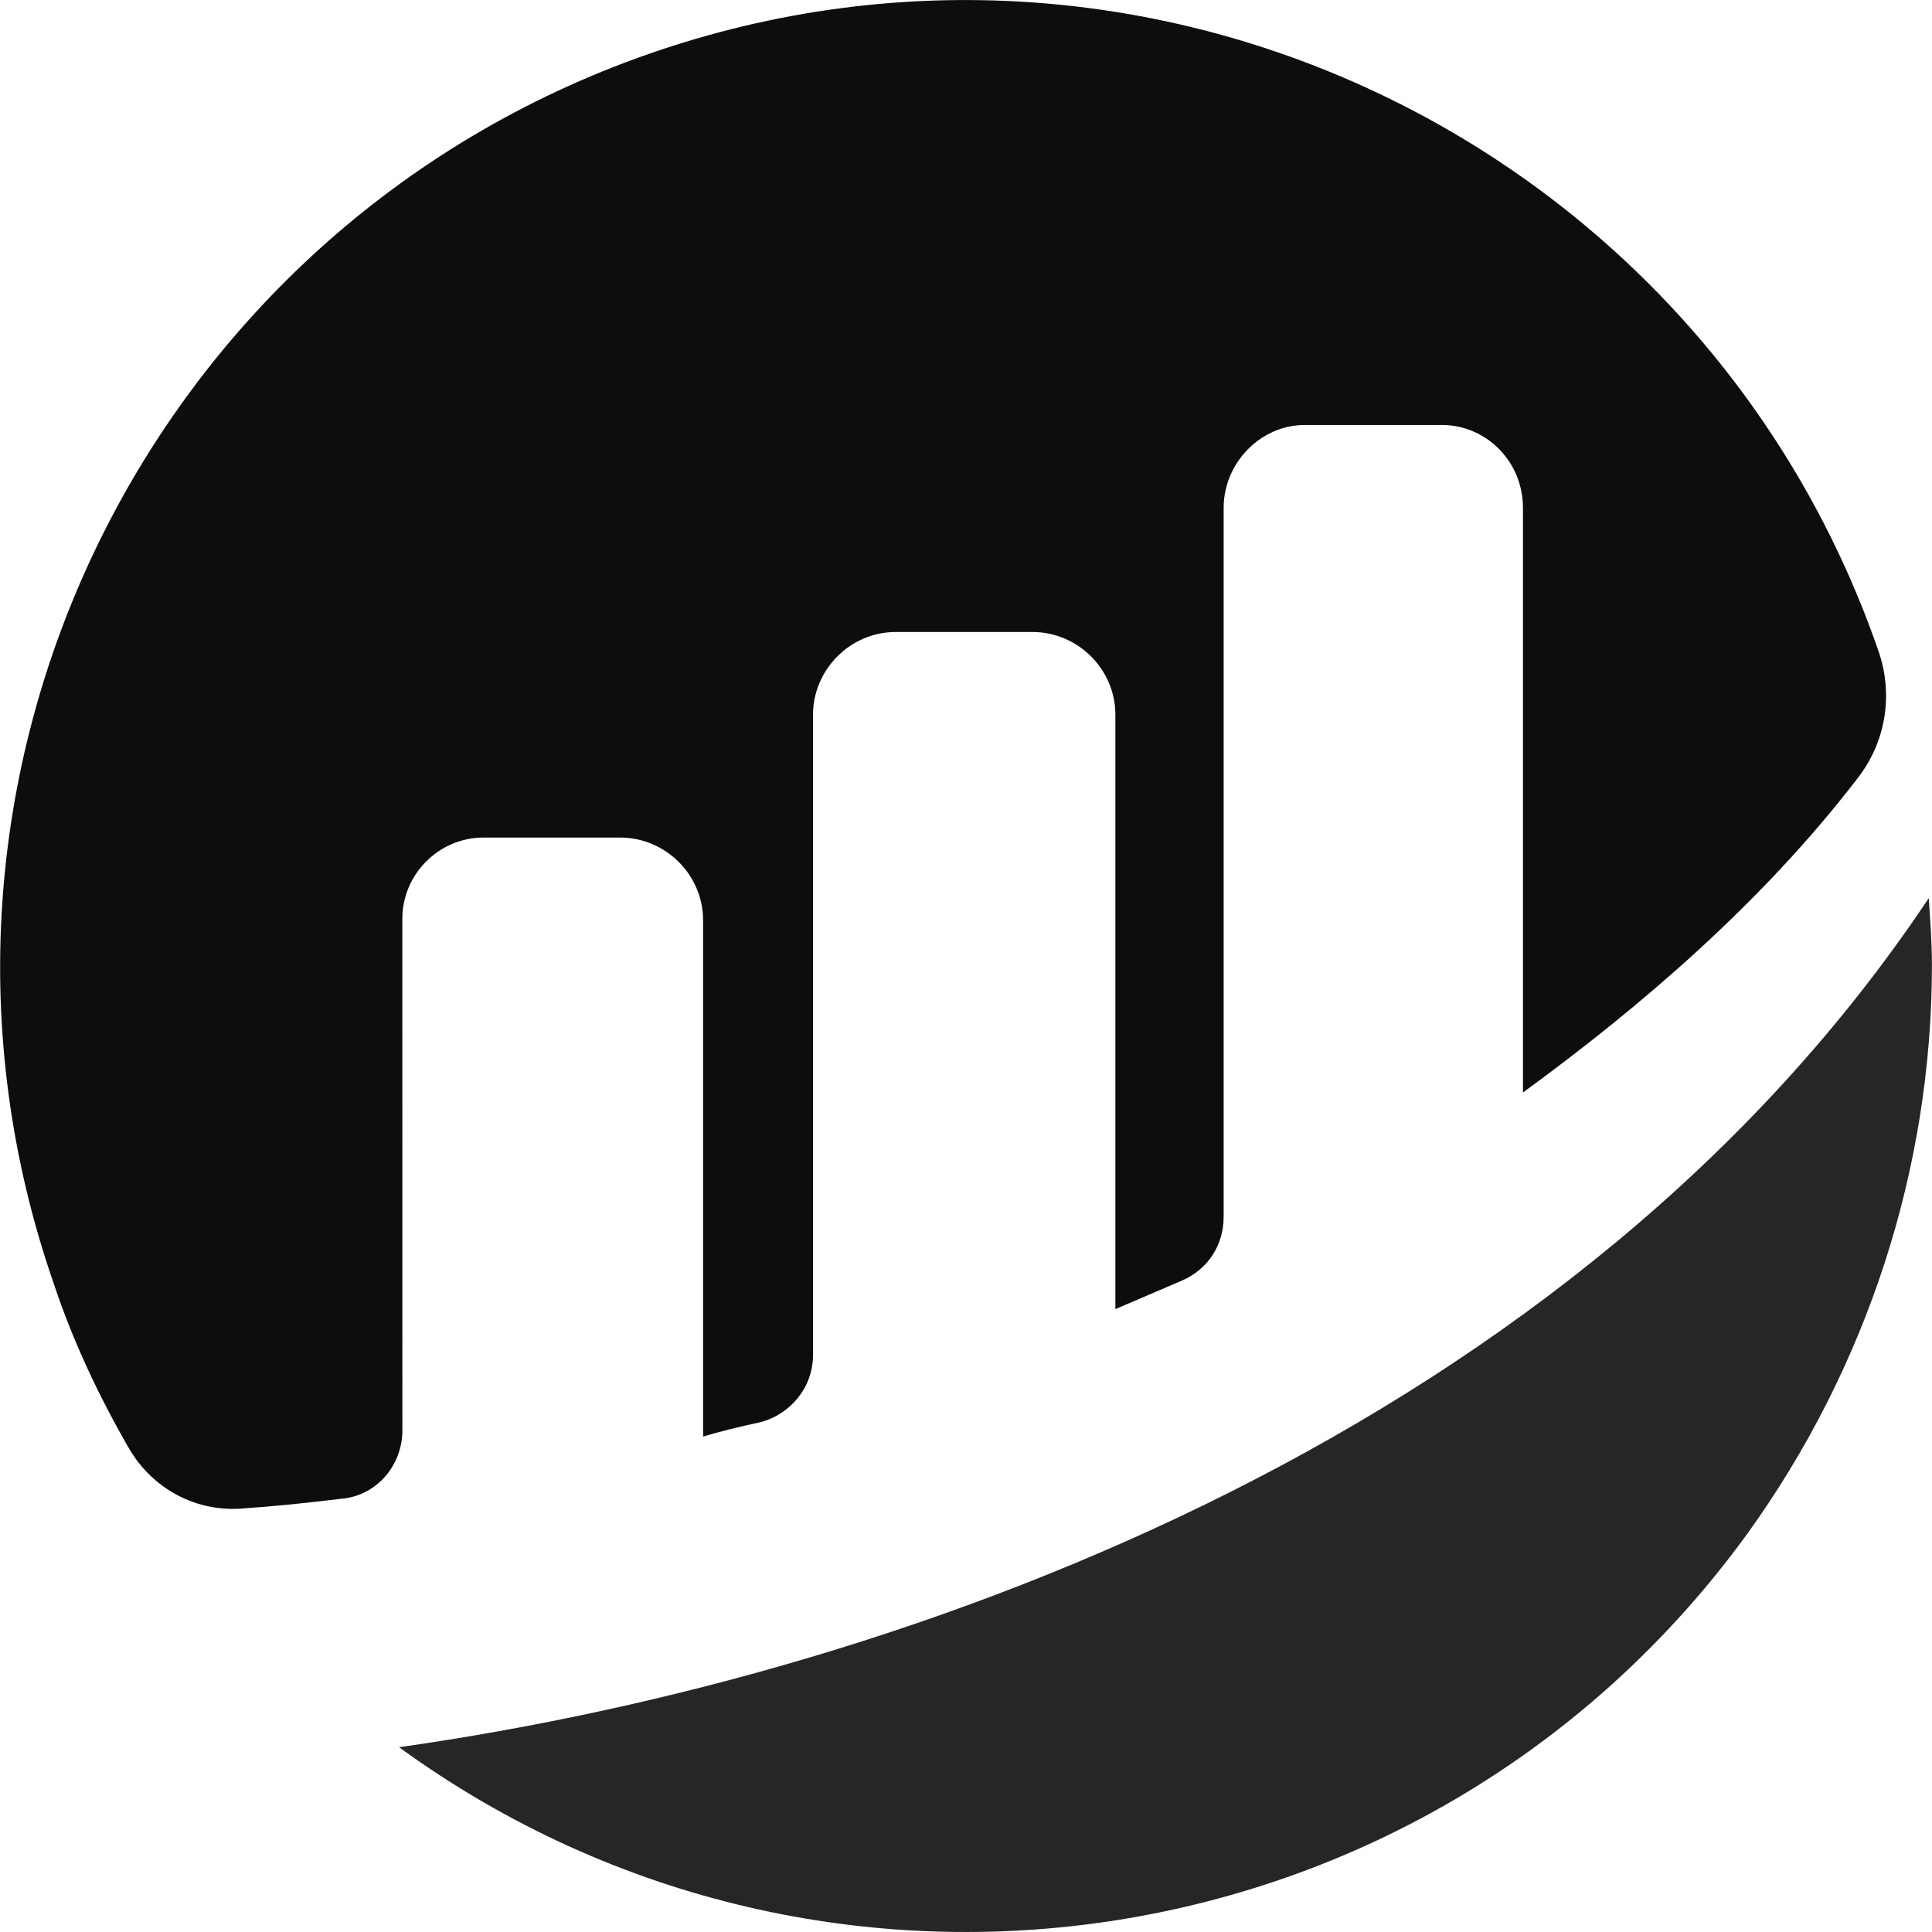 <?xml version="1.0" encoding="UTF-8"?>
<svg xmlns:xodm="http://www.corel.com/coreldraw/odm/2003" xmlns="http://www.w3.org/2000/svg" xmlns:xlink="http://www.w3.org/1999/xlink" version="1.1" id="Layer_1" x="0px" y="0px" viewBox="0 0 2500 2500" style="enable-background:new 0 0 2500 2500;" xml:space="preserve">
<style type="text/css">
	.st0{fill:#0d0d0d;}
	.st1{fill:#262626;}
</style>
<g id="Layer_x0020_1">
	<g id="circle">
		<g id="Group_3">
			<path id="Path_1" class="st0" d="M520.6,1188.9c0-57.7,47.4-105.1,105-105.1l0,0h177.1c57.7,0,107.1,47.4,107.1,107.2l0,0v667.9     c20.6-6.2,45.3-12.4,74.2-18.6c39.1-10.3,68-45.3,68-86.6V925c0-57.7,47.4-107.2,107.1-107.2h177.1     c57.7,0,107.1,47.4,107.1,107.2V1694c0,0,43.3-18.6,86.5-37.1c33-14.4,53.6-45.3,53.6-82.5V657.1c0-57.7,47.4-107.2,105.1-107.2     h177.1c57.7,0,105.1,47.4,105.1,107.2v756.6c152.4-111.3,309-245.3,432.6-406.1c37.1-47.4,47.4-109.3,26.8-167     c-226.6-651.4-939.2-997.8-1590.1-771s-996.9,940-770.4,1591.5c24.7,74.2,57.7,144.3,96.8,212.3c30.9,53.6,88.6,84.5,150.4,78.3     c33-2.1,74.2-6.2,125.6-12.4c45.3-4.1,78.3-43.3,78.3-88.7L520.6,1188.9L520.6,1188.9z"></path>
			<path id="Path_2" class="st1" d="M516.4,2260.9c558.2,406.1,1338.9,282.4,1744.6-276.2c154.5-214.4,238.9-472.1,238.9-735.9     c0-28.9-2.1-57.7-4.1-86.6C2040.7,1844.5,1198.2,2164,516.4,2260.9L516.4,2260.9z"></path>
		</g>
	</g>
</g>
</svg>

